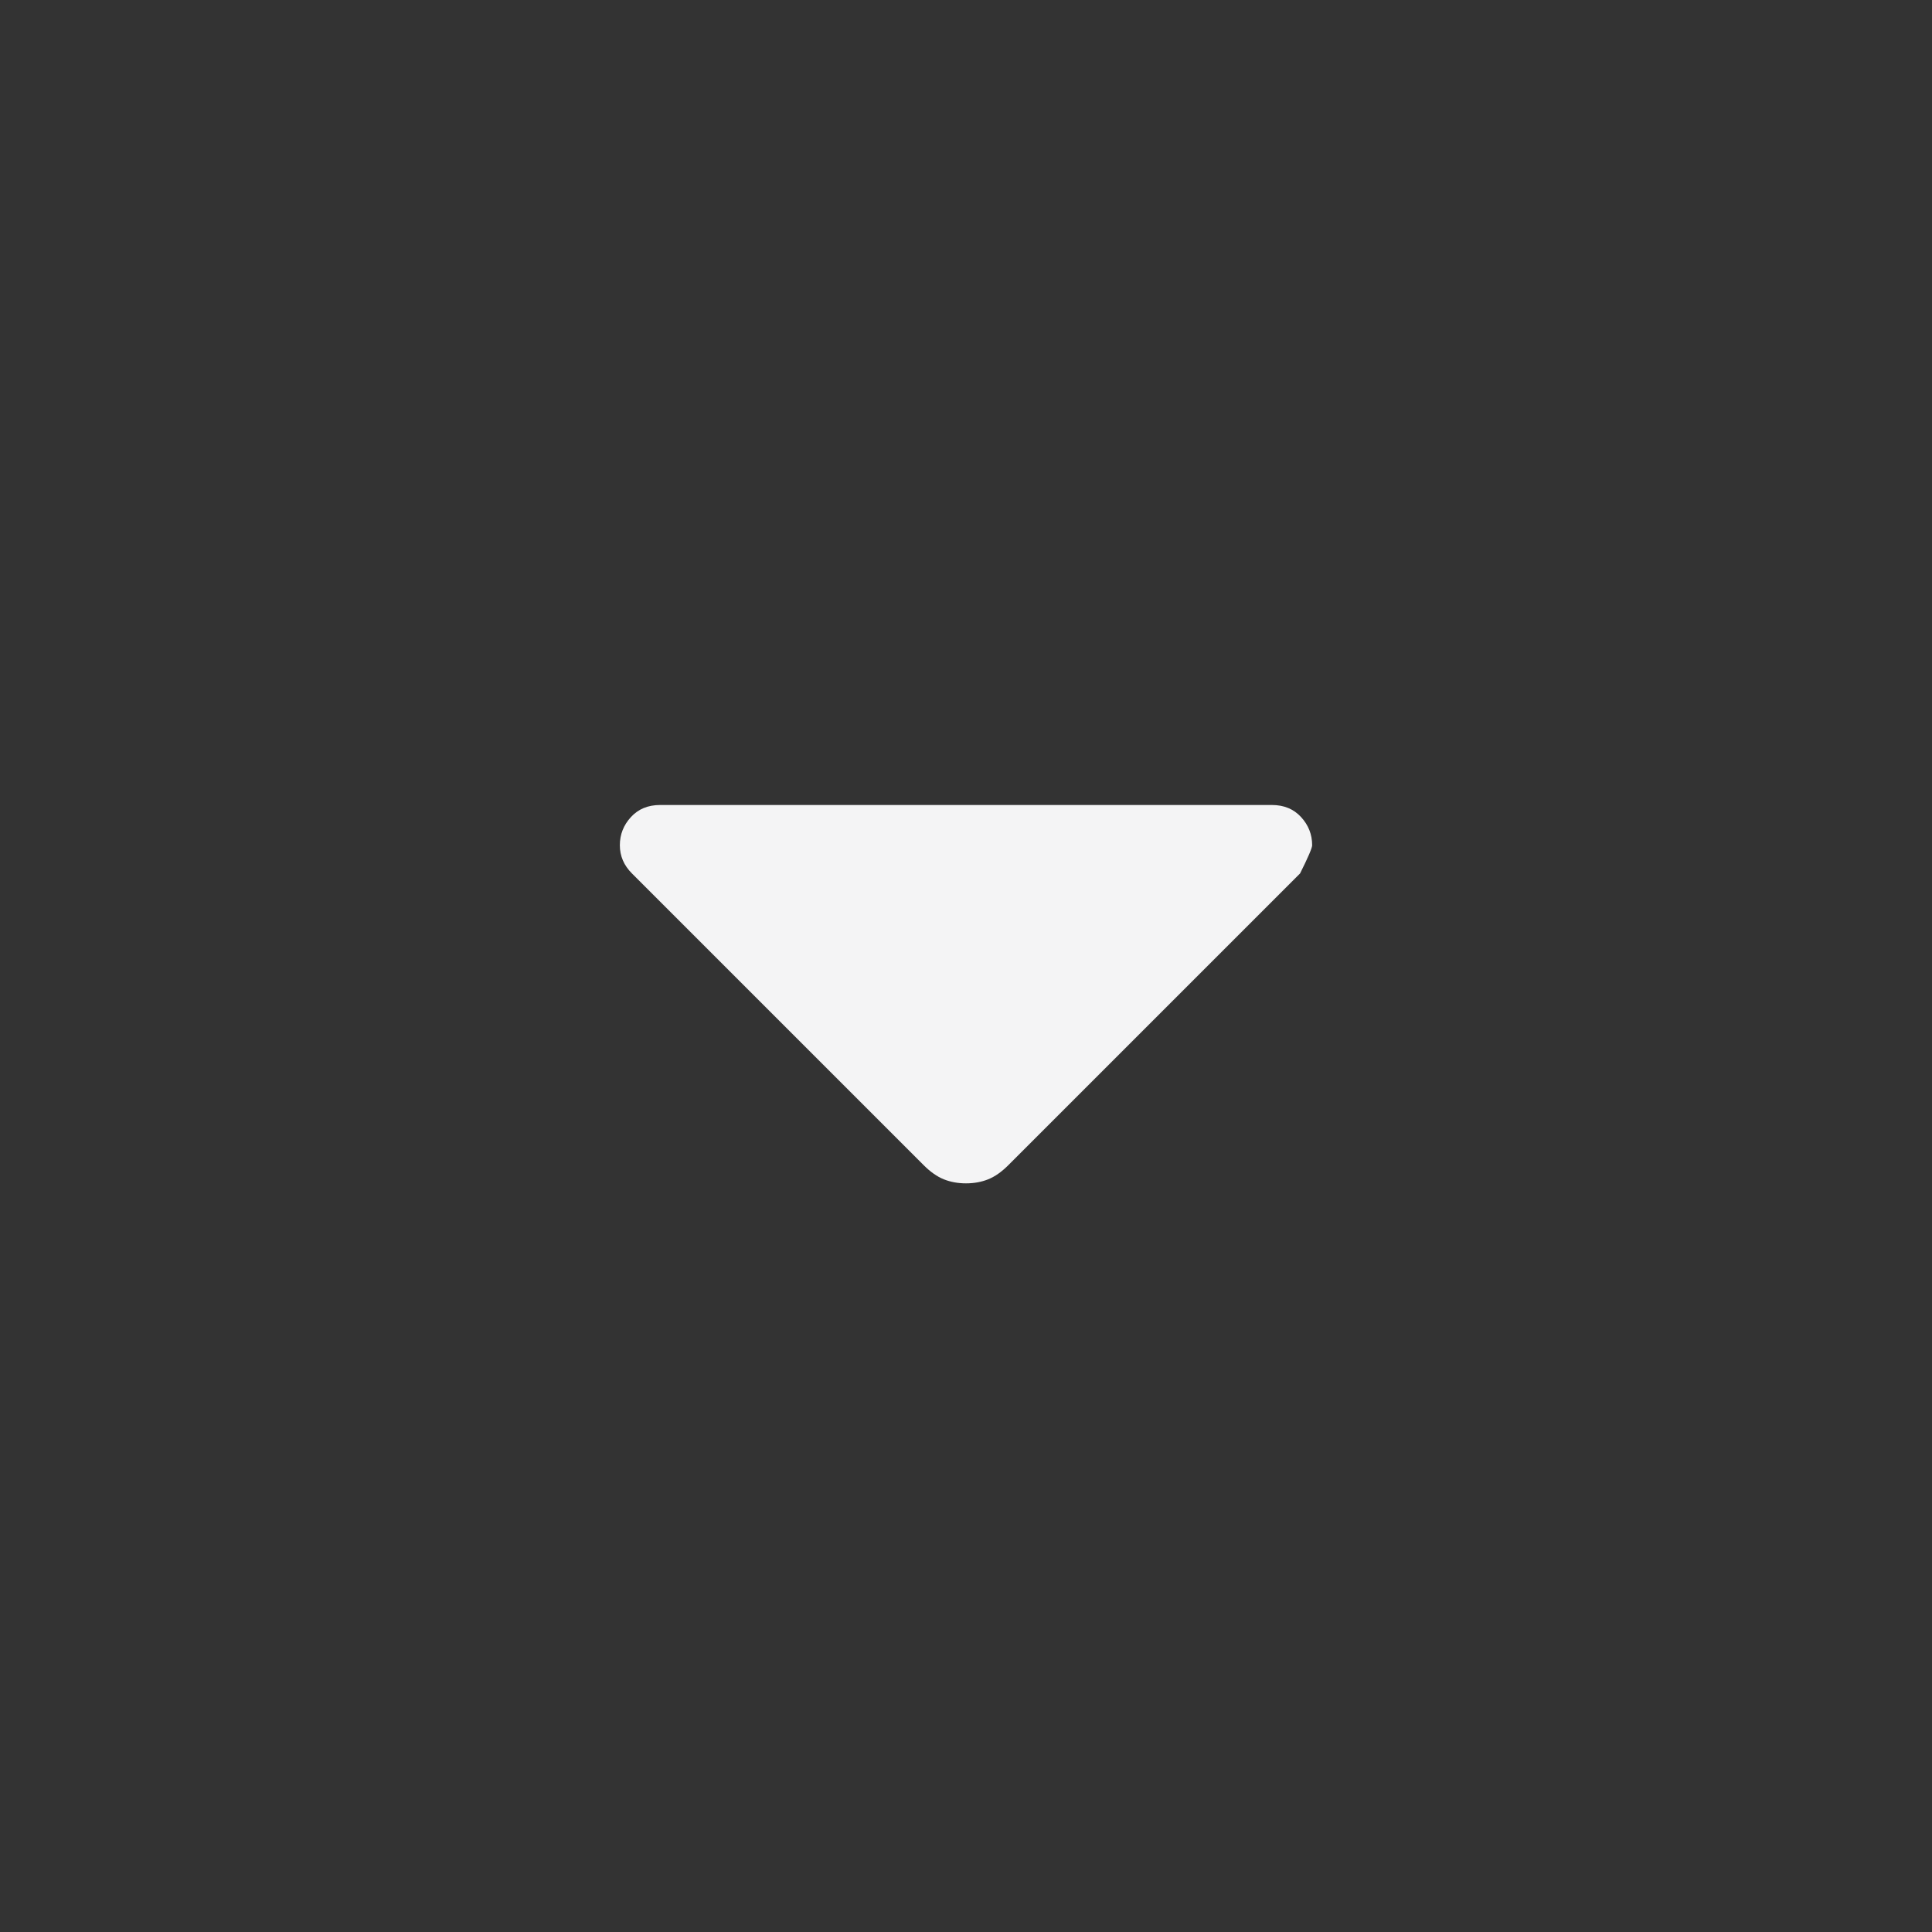 <svg xmlns="http://www.w3.org/2000/svg" fill="#F4F4F5" height="24" viewBox="0 -960 960 960" width="24"><rect x="0" y="-960" width="960" height="960" fill="#333333" stroke="none"/><path d="M459-381 314-526q-3-3-4.5-6.5T308-540q0-8 5.5-14t14.5-6h304q9 0 14.5 6t5.5 14q0 2-6 14L501-381q-5 5-10 7t-11 2q-6 0-11-2t-10-7Z"/></svg>